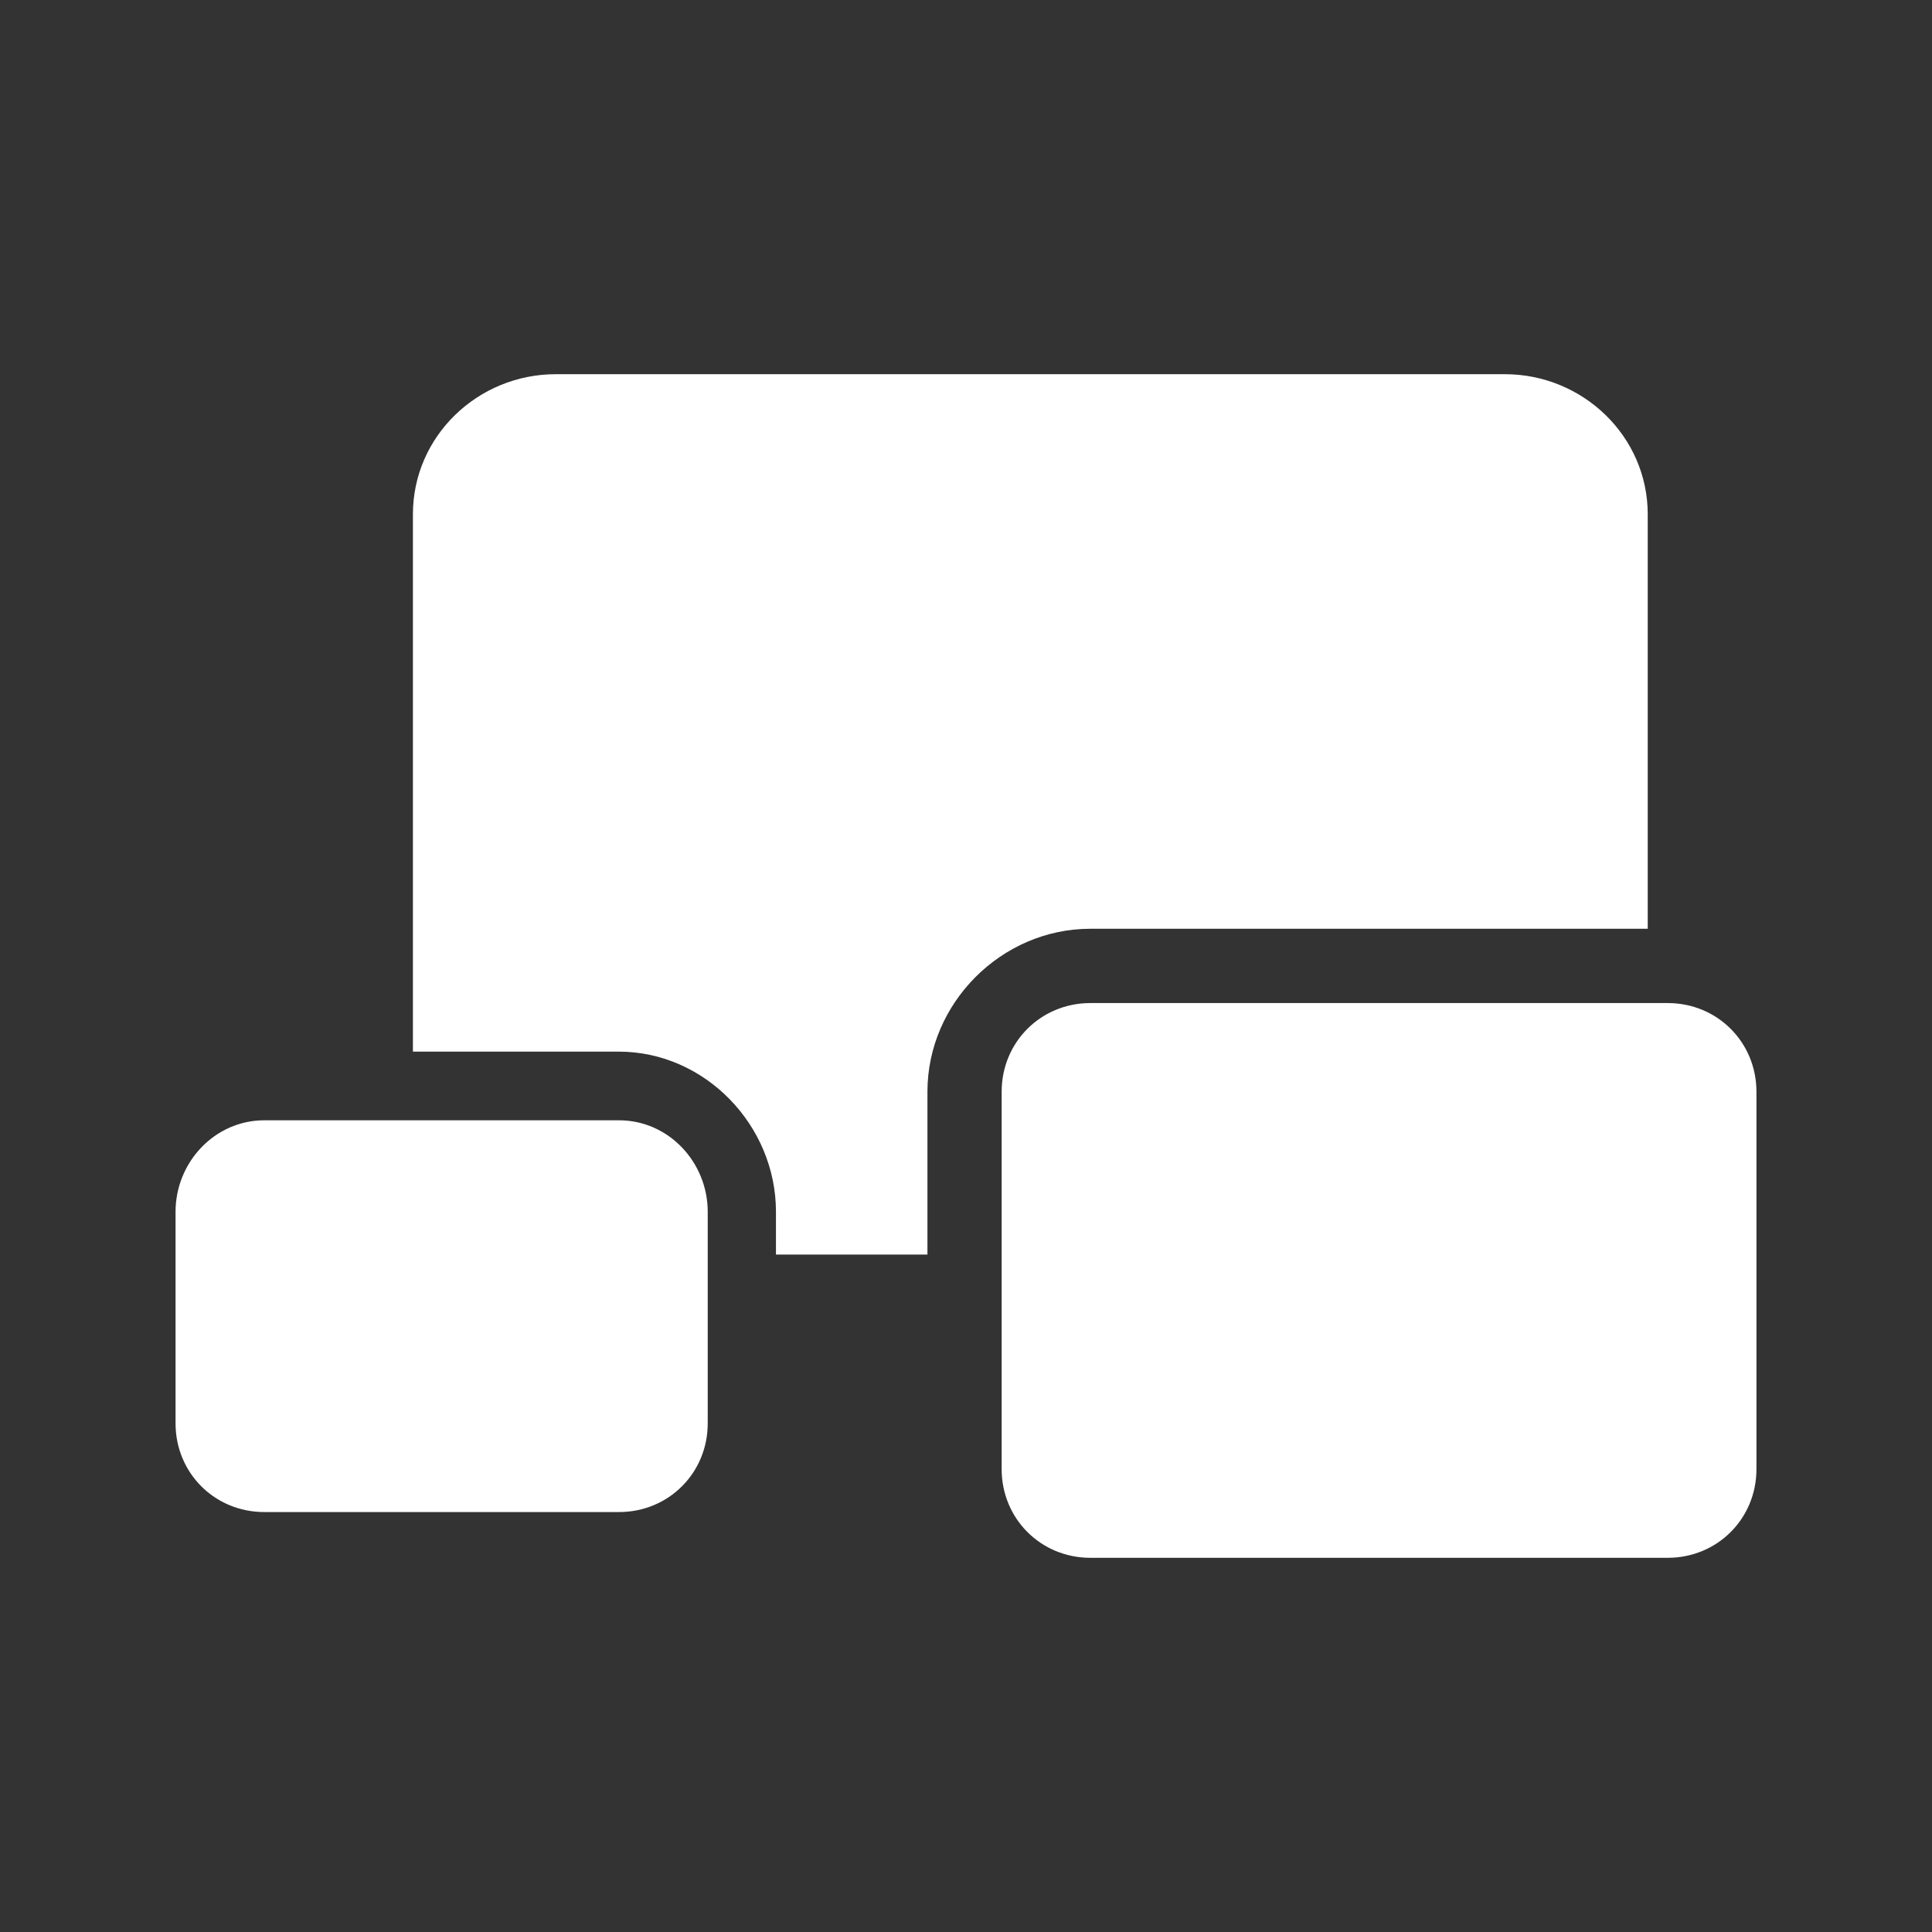 <?xml version="1.0" encoding="UTF-8" standalone="no"?>
<svg
   xmlns:dc="http://purl.org/dc/elements/1.1/"
   xmlns:cc="http://creativecommons.org/ns#"
   xmlns:rdf="http://www.w3.org/1999/02/22-rdf-syntax-ns#"
   xmlns:svg="http://www.w3.org/2000/svg"
   xmlns="http://www.w3.org/2000/svg"
   xmlns:sodipodi="http://sodipodi.sourceforge.net/DTD/sodipodi-0.dtd"
   xmlns:inkscape="http://www.inkscape.org/namespaces/inkscape"
   viewBox="0 0 512 512"
   id="svg2"
   version="1.1"
   inkscape:version="0.48.5 r10040"
   width="100%"
   height="100%"
   sodipodi:docname="dashboard-show.svg">
  <rect x="0" y="0" width="512" height="512" fill="#333333" stroke="none"/>
  <sodipodi:namedview
     pagecolor="#ffffff"
     bordercolor="#ffffff"
     borderopacity="1"
     objecttolerance="10"
     gridtolerance="10"
     guidetolerance="10"
     inkscape:pageopacity="0"
     inkscape:pageshadow="2"
     inkscape:window-width="1306"
     inkscape:window-height="715"
     id="namedview96"
     showgrid="false"
     inkscape:zoom="0.65186406"
     inkscape:cx="61.642952"
     inkscape:cy="157.45836"
     inkscape:window-x="56"
     inkscape:window-y="28"
     inkscape:window-maximized="1"
     inkscape:current-layer="svg2" />
  <defs
     id="defs98">
    <clipPath
       clipPathUnits="userSpaceOnUse"
       id="clipPath3408">
      <path
         id="path3410"
         d="M 26,0 C 11.603,0 0,11.603 0,26 l 0,460 c 0,14.397 11.603,26 26,26 l 460,0 c 14.397,0 26,-11.603 26,-26 L 512,26 C 512,11.603 500.397,0 486,0 L 26,0 z"
         style="fill:none;fill-opacity:1;stroke:none"
         inkscape:connector-curvature="0" />
    </clipPath>
  </defs>
  <path
     inkscape:connector-curvature="0"
     style="fill:none;fill-opacity:1;stroke:none"
     d="M 26,0 C 11.603,0 0,11.603 0,26 l 0,460 c 0,14.397 11.603,26 26,26 l 460,0 c 14.397,0 26,-11.603 26,-26 L 512,26 C 512,11.603 500.397,0 486,0 L 26,0 z"
     id="rect2986" />
  <g
     style="fill:#000000;fill-rule:evenodd;stroke:none;opacity:0.0"
     id="g3223"
     clip-path="url(#clipPath3408)">
    <path
       inkscape:connector-curvature="0"
       d="m 147.293,99.165 c -20.666,0 -37.865,16.431 -37.865,37.12 l 388.909,388.909 c 0,-20.689 17.199,-37.12 37.865,-37.12 z"
       id="path3225"
       style="fill:#000000" />
    <path
       inkscape:connector-curvature="0"
       d="m 109.428,136.285 0,142.406 388.909,388.909 0,-142.406 z"
       id="path3227"
       style="fill:#000000" />
    <path
       inkscape:connector-curvature="0"
       d="m 109.428,278.691 54.551,0 388.909,388.909 -54.551,0 z"
       id="path3229"
       style="fill:#000000" />
    <path
       inkscape:connector-curvature="0"
       d="m 163.98,278.691 c 11.247,0 21.503,4.725 29.025,12.247 l 388.909,388.909 c -7.522,-7.522 -17.779,-12.247 -29.025,-12.247 z"
       id="path3231"
       style="fill:#000000" />
    <path
       inkscape:connector-curvature="0"
       d="m 193.005,290.938 c 7.779,7.779 12.633,18.549 12.633,30.18 l 388.909,388.909 c 0,-11.63 -4.854,-22.401 -12.633,-30.18 z"
       id="path3233"
       style="fill:#000000" />
    <path
       inkscape:connector-curvature="0"
       d="m 205.638,321.117 0,11.357 388.909,388.909 0,-11.357 z"
       id="path3235"
       style="fill:#000000" />
    <path
       inkscape:connector-curvature="0"
       d="m 205.638,332.474 40.145,0 388.909,388.909 -40.145,0 z"
       id="path3237"
       style="fill:#000000" />
    <path
       inkscape:connector-curvature="0"
       d="m 245.783,332.474 0,-43.171 388.909,388.909 0,43.171 z"
       id="path3239"
       style="fill:#000000" />
    <path
       inkscape:connector-curvature="0"
       d="m 245.783,289.303 c 0,-23.505 19.642,-43.171 43.171,-43.171 L 677.863,635.041 c -23.529,0 -43.171,19.665 -43.171,43.171 z"
       id="path3241"
       style="fill:#000000" />
    <path
       inkscape:connector-curvature="0"
       d="m 288.954,246.132 147.712,0 388.909,388.909 -147.712,0 z"
       id="path3243"
       style="fill:#000000" />
    <path
       inkscape:connector-curvature="0"
       d="m 436.666,246.132 0,-109.847 388.909,388.909 0,109.847 z"
       id="path3245"
       style="fill:#000000" />
    <path
       inkscape:connector-curvature="0"
       d="m 436.666,136.285 c 0,-10.147 -4.146,-19.278 -10.813,-25.945 l 388.909,388.909 c 6.667,6.667 10.813,15.798 10.813,25.945 z"
       id="path3247"
       style="fill:#000000" />
    <path
       inkscape:connector-curvature="0"
       d="M 425.853,110.34 C 418.941,103.428 409.321,99.165 398.801,99.165 L 787.71,488.074 c 10.519,0 20.14,4.263 27.052,11.175 z"
       id="path3249"
       style="fill:#000000" />
    <path
       inkscape:connector-curvature="0"
       d="m 398.801,99.165 -251.508,0 388.909,388.909 251.508,0 z"
       id="path3251"
       style="fill:#000000" />
    <path
       inkscape:connector-curvature="0"
       d="m 288.954,265.821 c -13.126,0 -23.505,10.356 -23.505,23.505 l 388.909,388.909 c 0,-13.149 10.38,-23.505 23.505,-23.505 z"
       id="path3253"
       style="fill:#000000" />
    <path
       inkscape:connector-curvature="0"
       d="m 265.449,289.327 0,100.003 388.909,388.909 0,-100.003 z"
       id="path3255"
       style="fill:#000000" />
    <path
       inkscape:connector-curvature="0"
       d="m 265.449,389.329 c 0,6.566 2.591,12.444 6.827,16.681 L 661.185,794.919 c -4.236,-4.236 -6.827,-10.115 -6.827,-16.681 z"
       id="path3257"
       style="fill:#000000" />
    <path
       inkscape:connector-curvature="0"
       d="m 272.276,406.01 c 4.232,4.232 10.106,6.825 16.678,6.825 l 388.909,388.909 c -6.572,0 -12.446,-2.593 -16.678,-6.825 z"
       id="path3259"
       style="fill:#000000" />
    <path
       inkscape:connector-curvature="0"
       d="m 288.954,412.835 153.018,0 388.909,388.909 -153.018,0 z"
       id="path3261"
       style="fill:#000000" />
    <path
       inkscape:connector-curvature="0"
       d="m 441.972,412.835 c 13.126,0 23.505,-10.356 23.505,-23.505 L 854.387,778.238 c 0,13.149 -10.38,23.505 -23.505,23.505 z"
       id="path3263"
       style="fill:#000000" />
    <path
       inkscape:connector-curvature="0"
       d="m 465.478,389.329 0,-100.003 388.909,388.909 0,100.003 z"
       id="path3265"
       style="fill:#000000" />
    <path
       inkscape:connector-curvature="0"
       d="m 465.478,289.327 c 0,-6.566 -2.591,-12.444 -6.827,-16.681 l 388.909,388.909 c 4.236,4.236 6.827,10.115 6.827,16.681 z"
       id="path3267"
       style="fill:#000000" />
    <path
       inkscape:connector-curvature="0"
       d="m 458.65,272.646 c -4.232,-4.232 -10.106,-6.825 -16.678,-6.825 l 388.909,388.909 c 6.572,0 12.446,2.593 16.678,6.825 z"
       id="path3269"
       style="fill:#000000" />
    <path
       inkscape:connector-curvature="0"
       d="m 441.972,265.821 -153.018,0 388.909,388.909 153.018,0 z"
       id="path3271"
       style="fill:#000000" />
    <path
       inkscape:connector-curvature="0"
       d="m 70.028,296.89 c -13.126,0 -23.505,11.124 -23.505,24.25 L 435.431,710.049 c 0,-13.126 10.38,-24.25 23.505,-24.25 z"
       id="path3273"
       style="fill:#000000" />
    <path
       inkscape:connector-curvature="0"
       d="m 46.522,321.14 0,56.064 388.909,388.909 0,-56.064 z"
       id="path3275"
       style="fill:#000000" />
    <path
       inkscape:connector-curvature="0"
       d="m 46.522,377.204 c 0,6.566 2.591,12.444 6.827,16.681 L 442.258,782.794 c -4.236,-4.236 -6.827,-10.115 -6.827,-16.681 z"
       id="path3277"
       style="fill:#000000" />
    <path
       inkscape:connector-curvature="0"
       d="m 53.35,393.885 c 4.232,4.232 10.106,6.825 16.678,6.825 L 458.936,789.619 c -6.572,0 -12.446,-2.593 -16.678,-6.825 z"
       id="path3279"
       style="fill:#000000" />
    <path
       inkscape:connector-curvature="0"
       d="m 70.028,400.71 94.022,0 388.909,388.909 -94.022,0 z"
       id="path3281"
       style="fill:#000000" />
    <path
       inkscape:connector-curvature="0"
       d="m 164.049,400.71 c 13.126,0 23.505,-10.356 23.505,-23.505 l 388.909,388.909 c 0,13.149 -10.38,23.505 -23.505,23.505 z"
       id="path3283"
       style="fill:#000000" />
    <path
       inkscape:connector-curvature="0"
       d="m 187.555,377.204 0,-56.064 388.909,388.909 0,56.064 z"
       id="path3285"
       style="fill:#000000" />
    <path
       inkscape:connector-curvature="0"
       d="m 187.555,321.14 c 0,-6.752 -2.74,-12.974 -7.191,-17.425 l 388.909,388.909 c 4.451,4.451 7.191,10.673 7.191,17.425 z"
       id="path3287"
       style="fill:#000000" />
    <path
       inkscape:connector-curvature="0"
       d="m 180.364,303.716 c -4.202,-4.202 -9.929,-6.825 -16.314,-6.825 l 388.909,388.909 c 6.385,0 12.112,2.623 16.314,6.825 z"
       id="path3289"
       style="fill:#000000" />
    <path
       inkscape:connector-curvature="0"
       d="m 164.049,296.89 -94.022,0 388.909,388.909 94.022,0 z"
       id="path3291"
       style="fill:#000000" />
  </g>
  <path
     style="fill:#ffffff;fill-rule:evenodd;stroke:none"
     inkscape:connector-curvature="0"
     id="path94"
     d="m 147.293,99.165 c -20.666,0 -37.865,16.431 -37.865,37.12 v 142.406 h 54.551 c 22.877,0 41.658,19.549 41.658,42.426 v 11.357 h 40.145 v -43.171 c 0,-23.505 19.642,-43.171 43.171,-43.171 H 436.666 V 136.285 c 0,-20.666 -17.199,-37.12 -37.865,-37.12 H 147.293 M 288.954,265.821 c -13.126,0 -23.505,10.356 -23.505,23.505 v 100.003 c 0,13.126 10.356,23.505 23.505,23.505 h 153.018 c 13.126,0 23.505,-10.356 23.505,-23.505 V 289.327 c 0,-13.126 -10.356,-23.505 -23.505,-23.505 h -153.018 m -218.927,31.069 c -13.126,0 -23.505,11.124 -23.505,24.25 v 56.064 c 0,13.126 10.356,23.505 23.505,23.505 h 94.022 c 13.126,0 23.505,-10.356 23.505,-23.505 v -56.064 c 0,-13.126 -10.356,-24.25 -23.505,-24.25 H 70.028" />
</svg>
